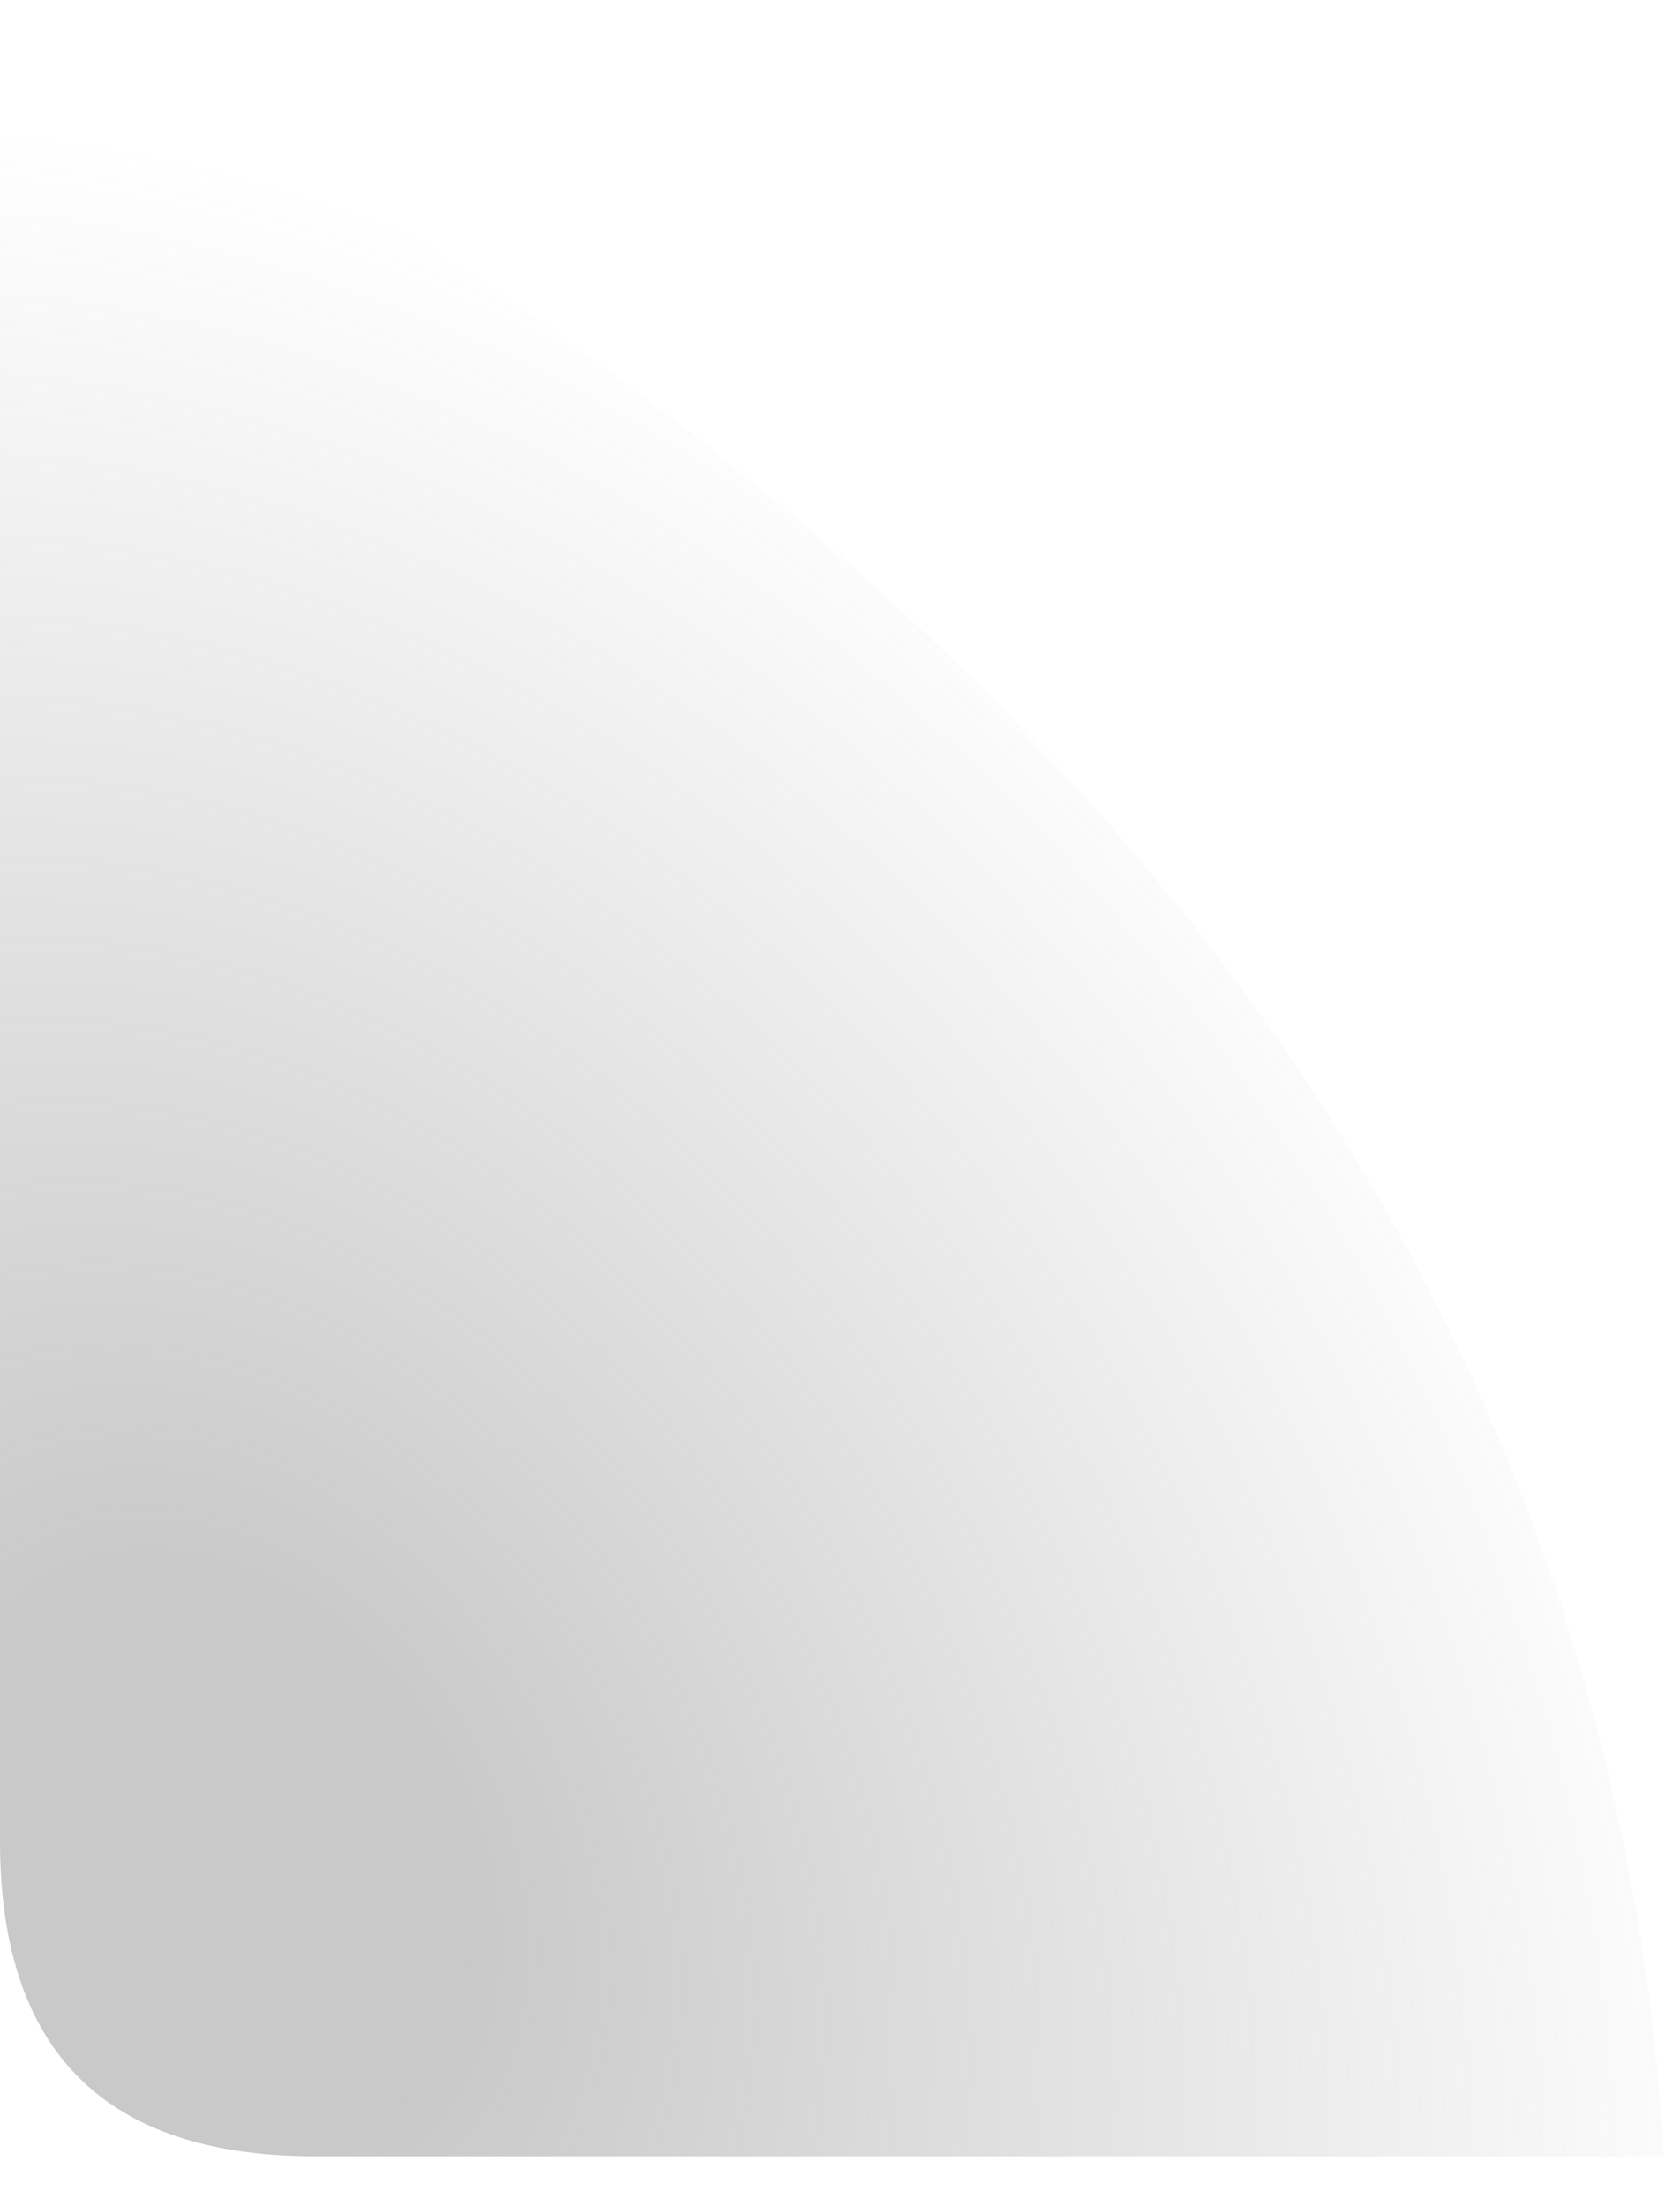 <?xml version="1.0" encoding="utf-8"?>
<svg version="1.1" id="Layer_1"
xmlns="http://www.w3.org/2000/svg"
xmlns:xlink="http://www.w3.org/1999/xlink"
width="32px" height="42px"
xml:space="preserve">
<g id="PathID_2886" transform="matrix(1, 0, 0, 1, 0, 0)">
<radialGradient
id="RadialGradID_1443" gradientUnits="userSpaceOnUse" gradientTransform="matrix(0.034, 0.058, -0.045, 0.026, 4.1, 35.6)" spreadMethod ="pad" cx="0" cy="0" r="819.2" fx="0" fy="0" >
<stop  offset="0.102"  style="stop-color:#808080;stop-opacity:0.427" />
<stop  offset="0.639"  style="stop-color:#808080;stop-opacity:0" />
</radialGradient>
<path style="fill:url(#RadialGradID_1443) " d="M0 0Q30.15 15.4 31.7 41.05L6 41.05Q0 41.05 0 35.05L0 0" />
</g>
</svg>
